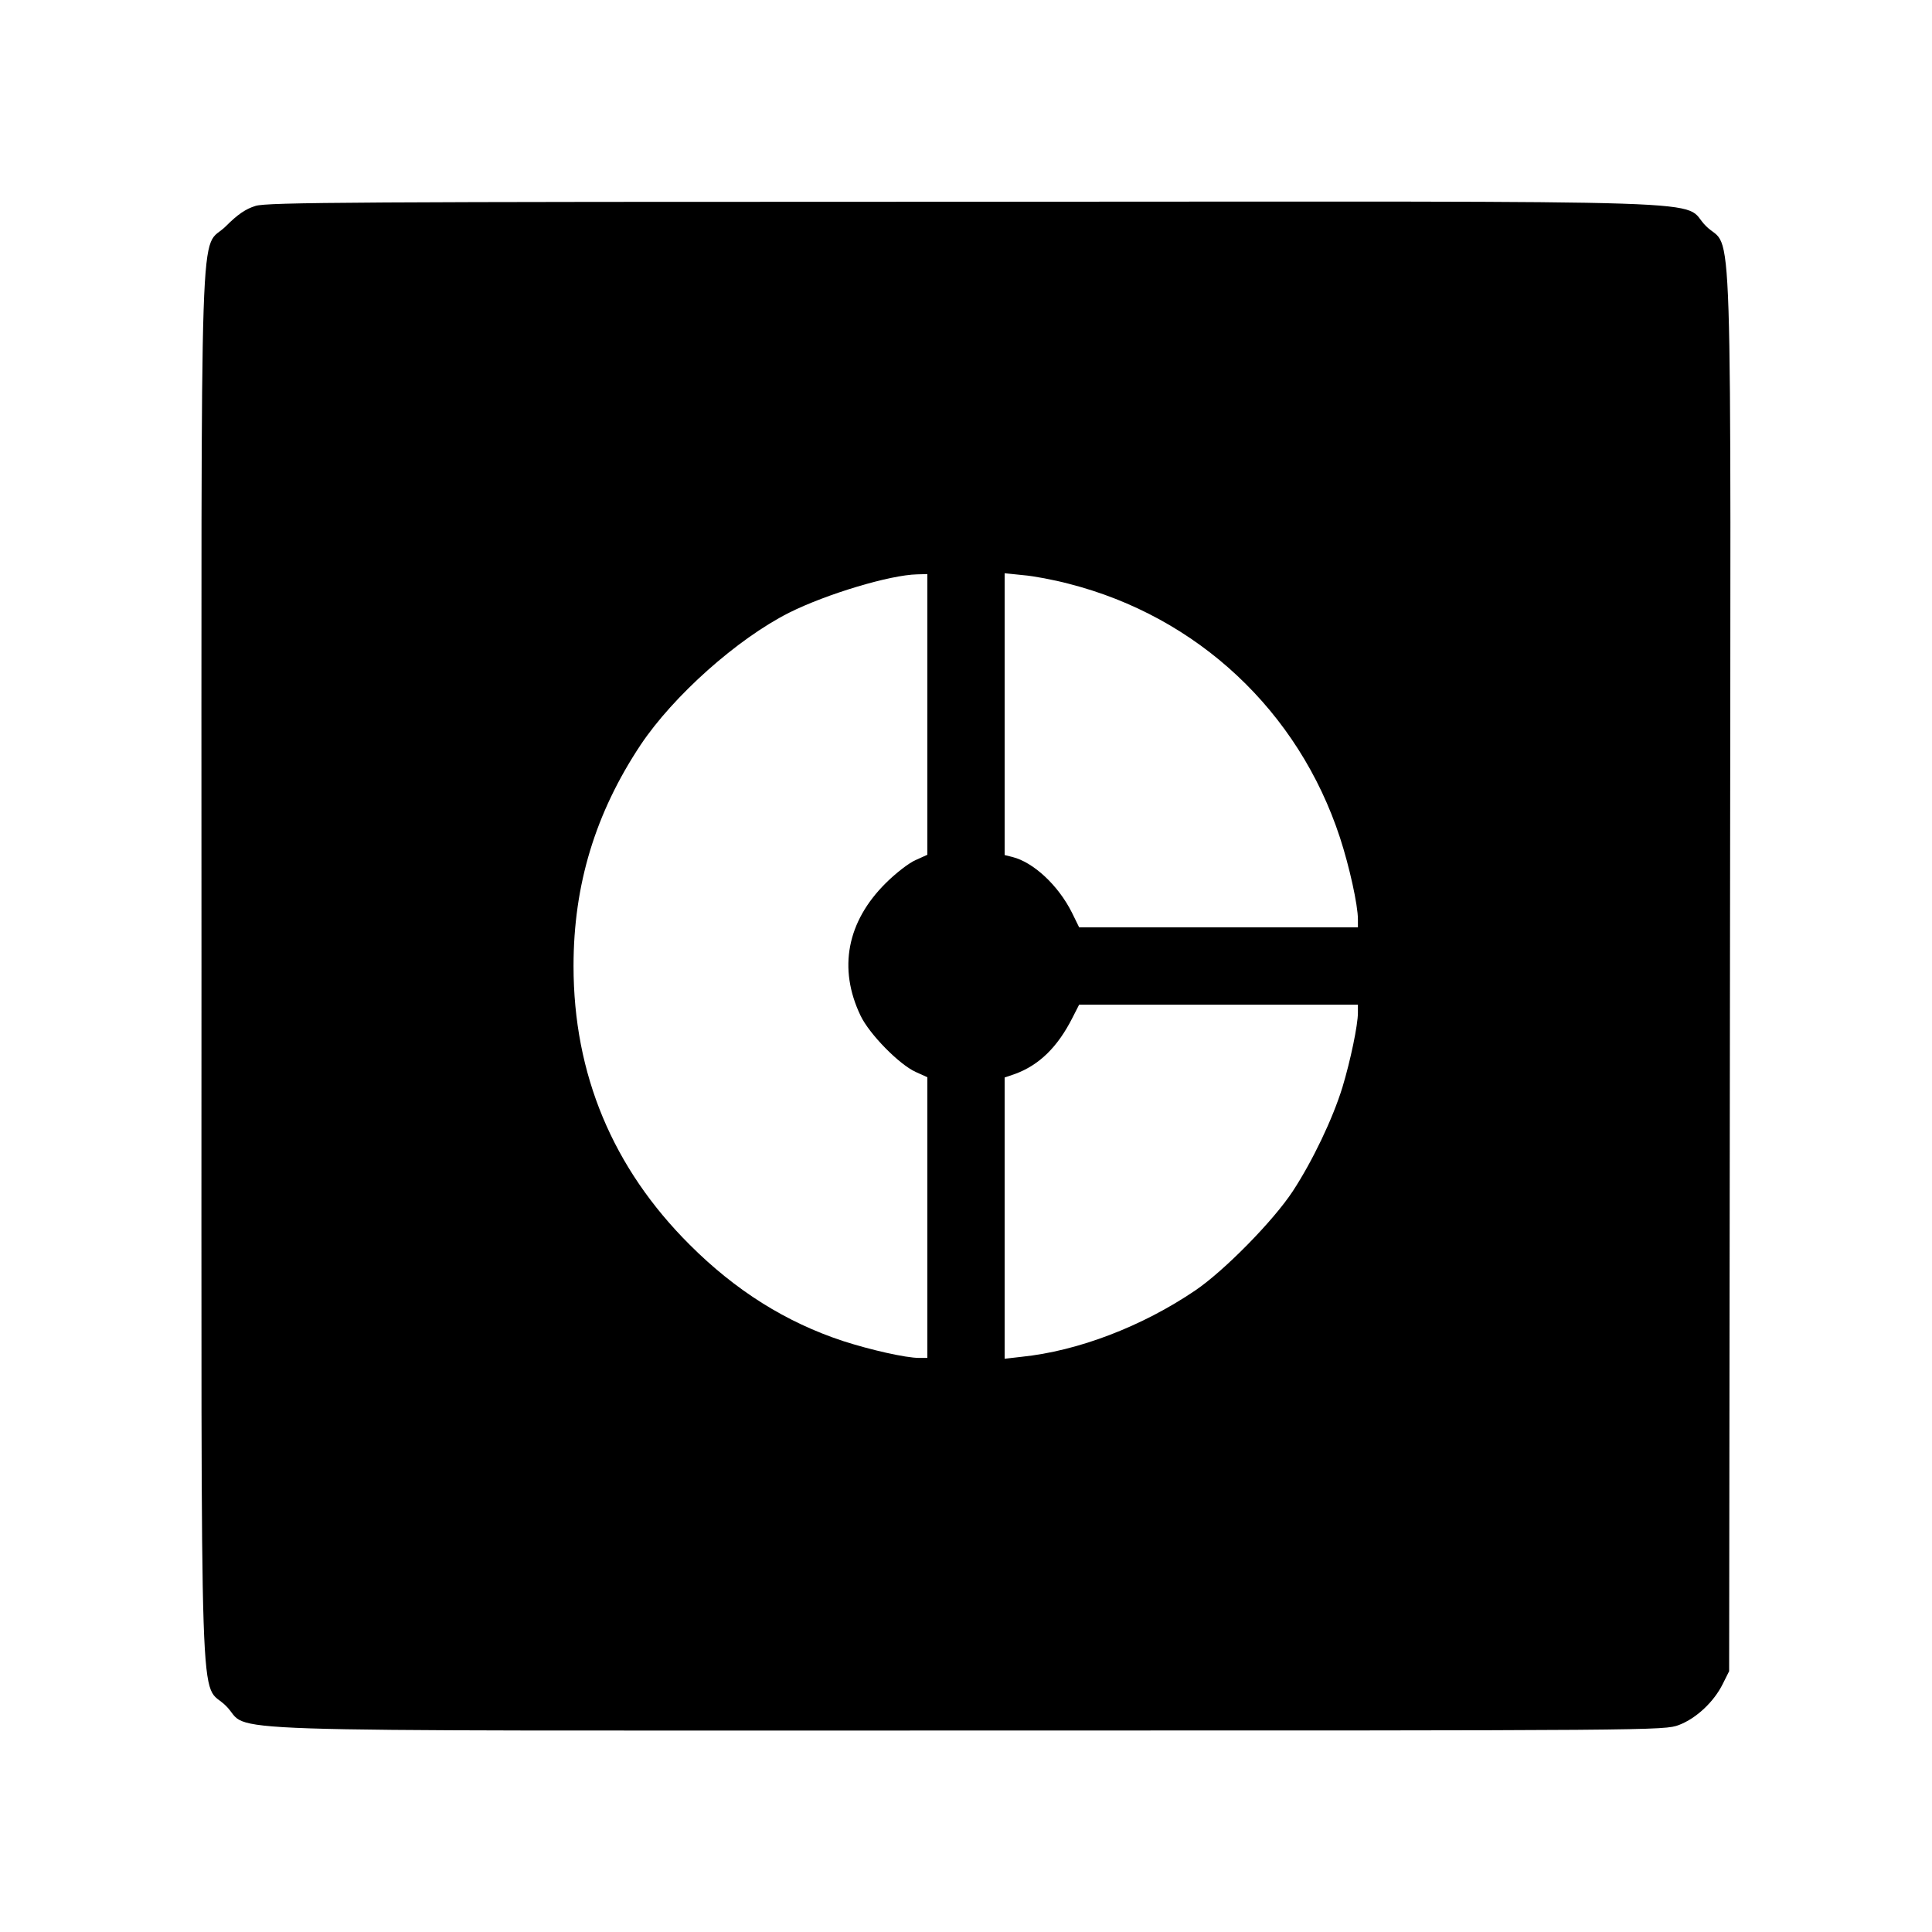 <?xml version="1.0" standalone="no"?>
<!DOCTYPE svg PUBLIC "-//W3C//DTD SVG 20010904//EN"
 "http://www.w3.org/TR/2001/REC-SVG-20010904/DTD/svg10.dtd">
<svg version="1.0" xmlns="http://www.w3.org/2000/svg"
 width="700pt" height="700pt" viewBox="0 0 700 700"
 preserveAspectRatio="xMidYMid meet">
<g transform="translate(0,700) scale(0.1,-0.1)"
fill="#000000" stroke="none">
<path d="M926 6254 c-36 -11 -65 -31 -107 -73 -98 -99 -89 181 -89 -2681 0
-2862 -9 -2582 89 -2681 99 -98 -182 -89 2687 -89 2497 0 2524 0 2577 20 63
24 127 84 159 149 l23 46 3 2535 c3 2884 12 2602 -87 2701 -99 98 182 89
-2685 88 -2216 0 -2527 -2 -2570 -15z m2434 -1842 l0 -509 -42 -19 c-24 -10
-73 -48 -109 -84 -140 -139 -173 -309 -91 -480 32 -67 140 -177 200 -204 l42
-19 0 -509 0 -508 -30 0 c-48 0 -176 29 -275 61 -207 68 -390 183 -556 349
-279 278 -421 618 -421 1010 0 294 79 554 243 801 119 178 350 384 538 479
136 68 366 137 464 139 l37 1 0 -508z m512 473 c467 -119 833 -462 983 -920
34 -104 65 -244 65 -296 l0 -29 -505 0 -505 0 -26 53 c-50 100 -140 183 -216
202 l-28 7 0 511 0 510 68 -7 c37 -3 111 -17 164 -31z m1048 -1554 c0 -45 -27
-174 -56 -270 -35 -114 -108 -267 -180 -377 -71 -108 -249 -289 -354 -360
-192 -130 -424 -219 -629 -240 l-61 -7 0 510 0 509 38 13 c87 32 154 97 208
204 l24 47 505 0 505 0 0 -29z"/>
</g>
</svg>
